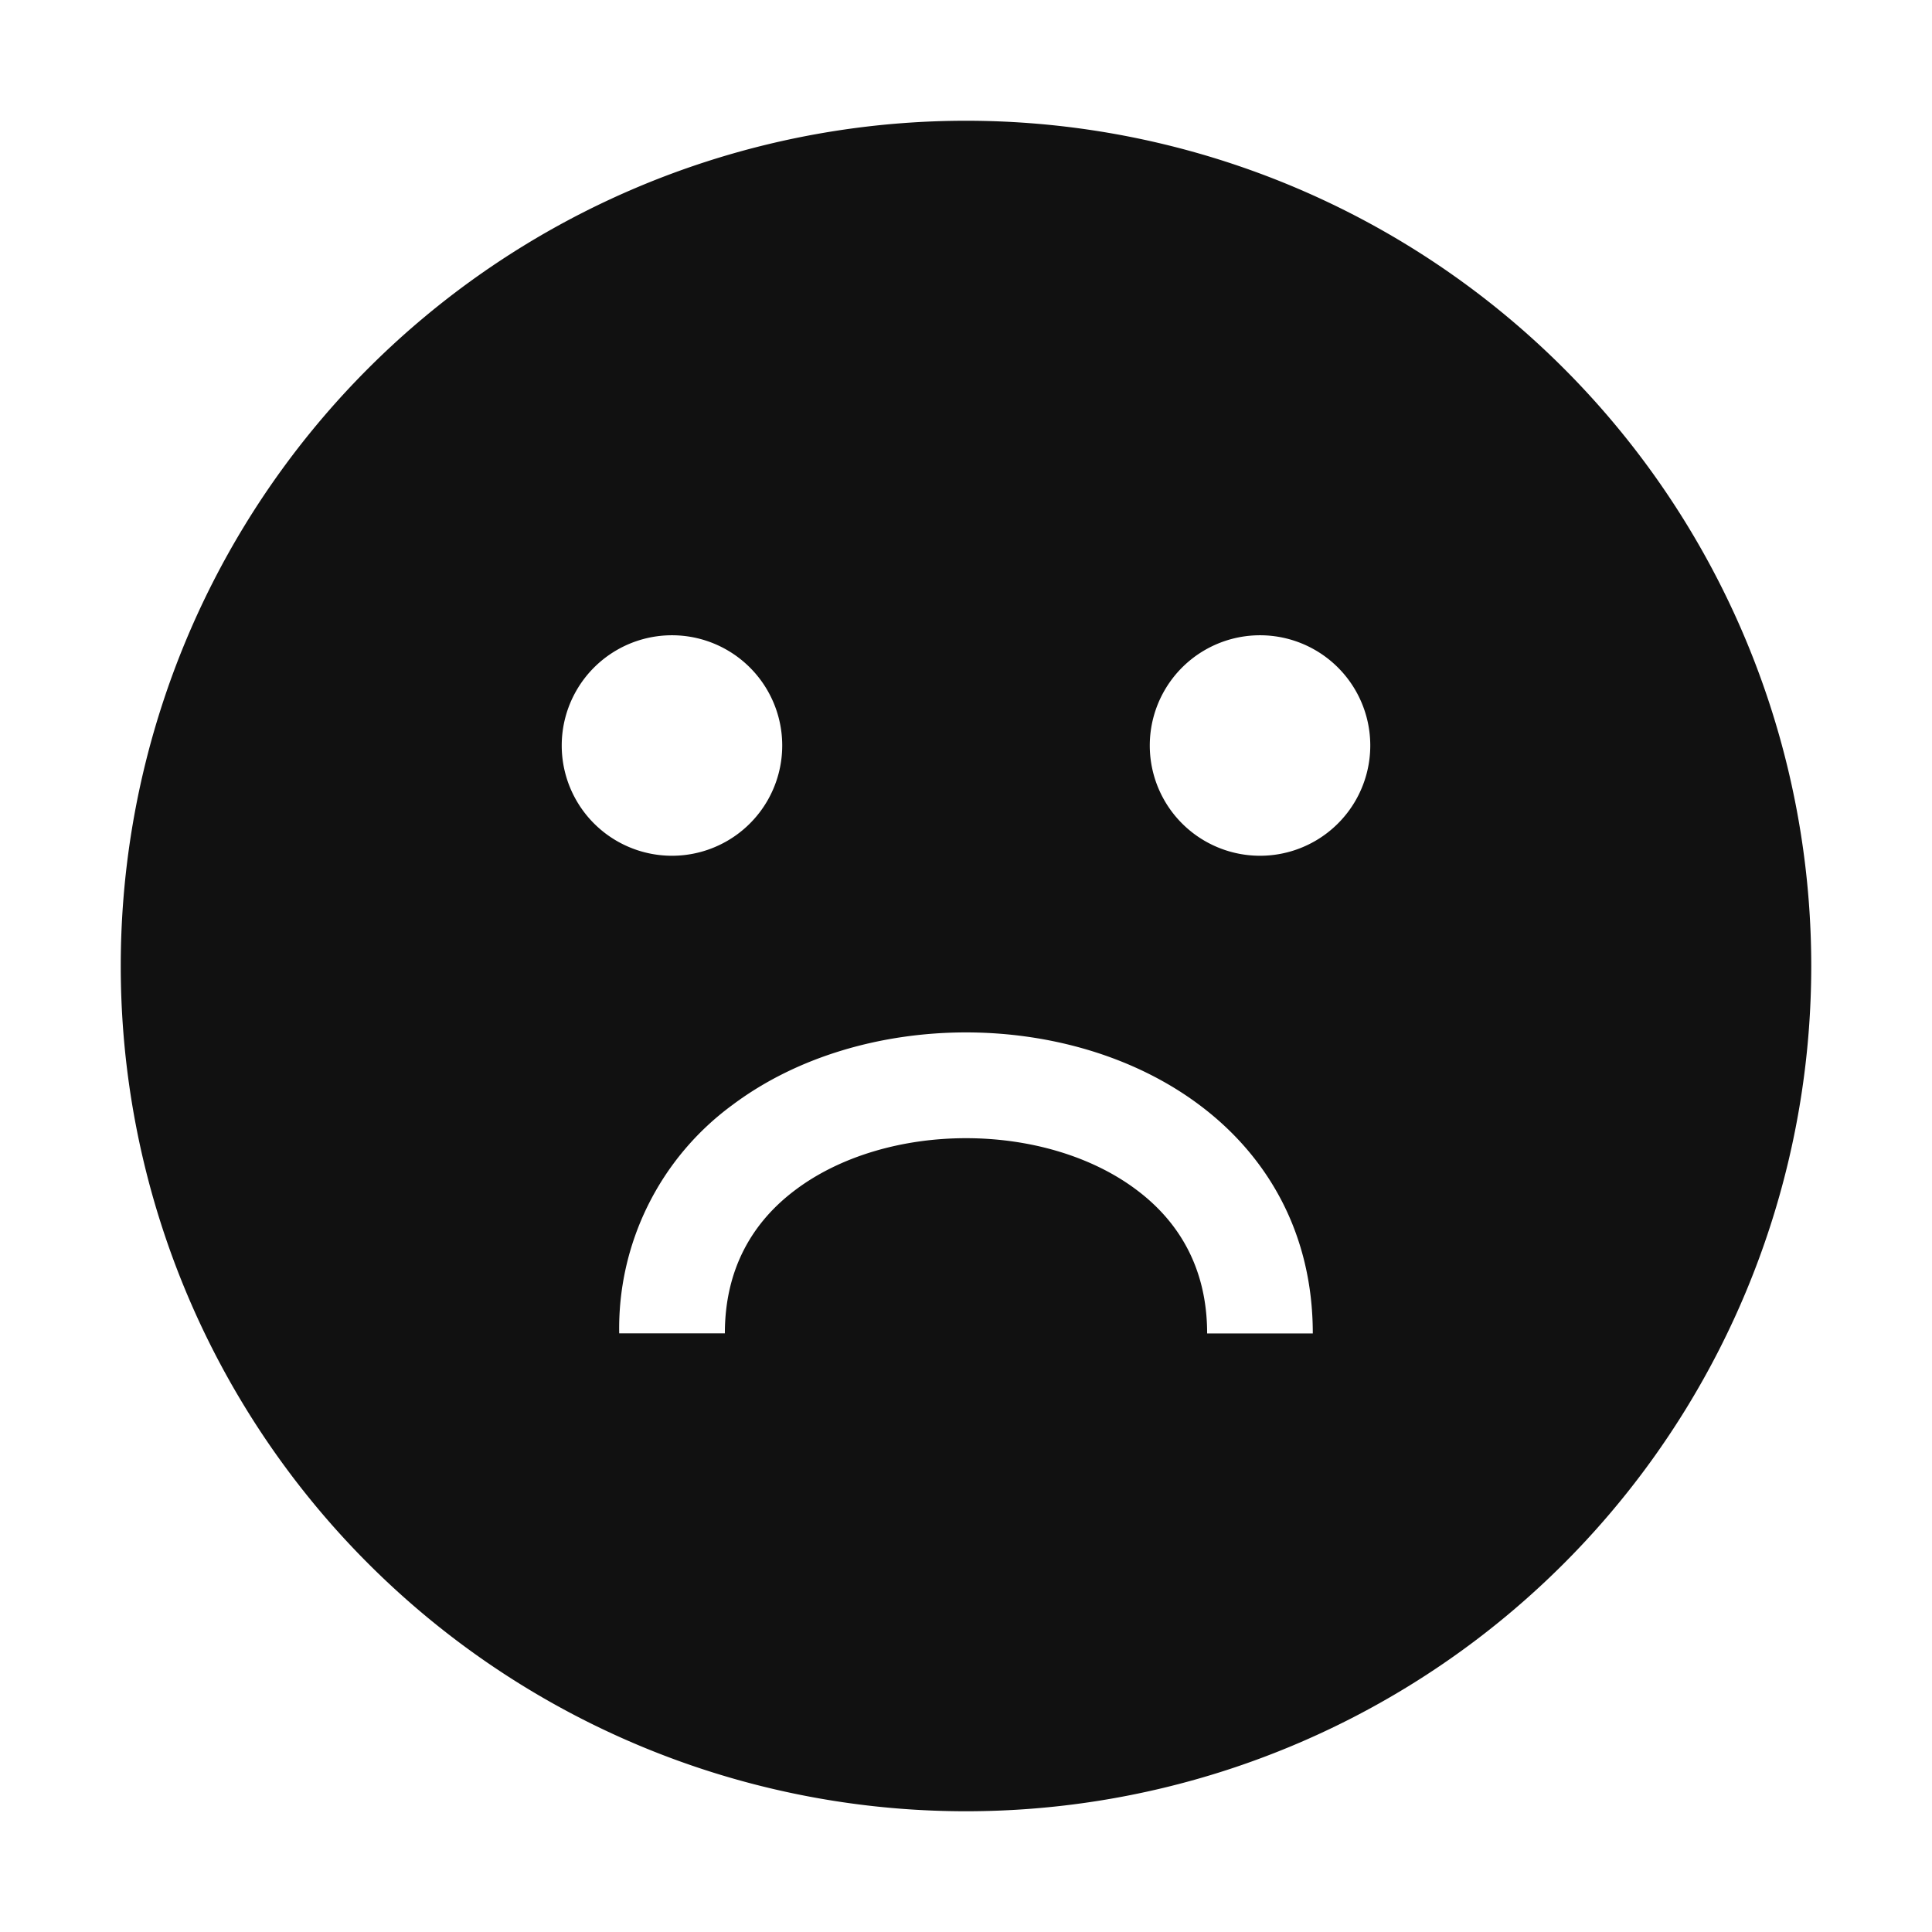 <svg viewBox="0 0 16 16" fill="none" xmlns="http://www.w3.org/2000/svg"><path fill-rule="evenodd" clip-rule="evenodd" d="M15 8A7 7 0 1 1 1 8a7 7 0 0 1 14 0Zm-9.435-.913a.913.913 0 1 0 0-1.826.913.913 0 0 0 0 1.826Zm.438 3.956c0-.537.231-.925.586-1.19.366-.275.878-.427 1.411-.427.534 0 1.045.152 1.411.427.355.265.586.653.586 1.19h.875c0-.832-.377-1.471-.936-1.89C9.39 8.743 8.684 8.55 8 8.55c-.684 0-1.39.192-1.936.602a2.294 2.294 0 0 0-.936 1.89h.875Zm4.432-3.956a.913.913 0 1 0 0-1.826.913.913 0 0 0 0 1.826Z" fill="#111111"/></svg>